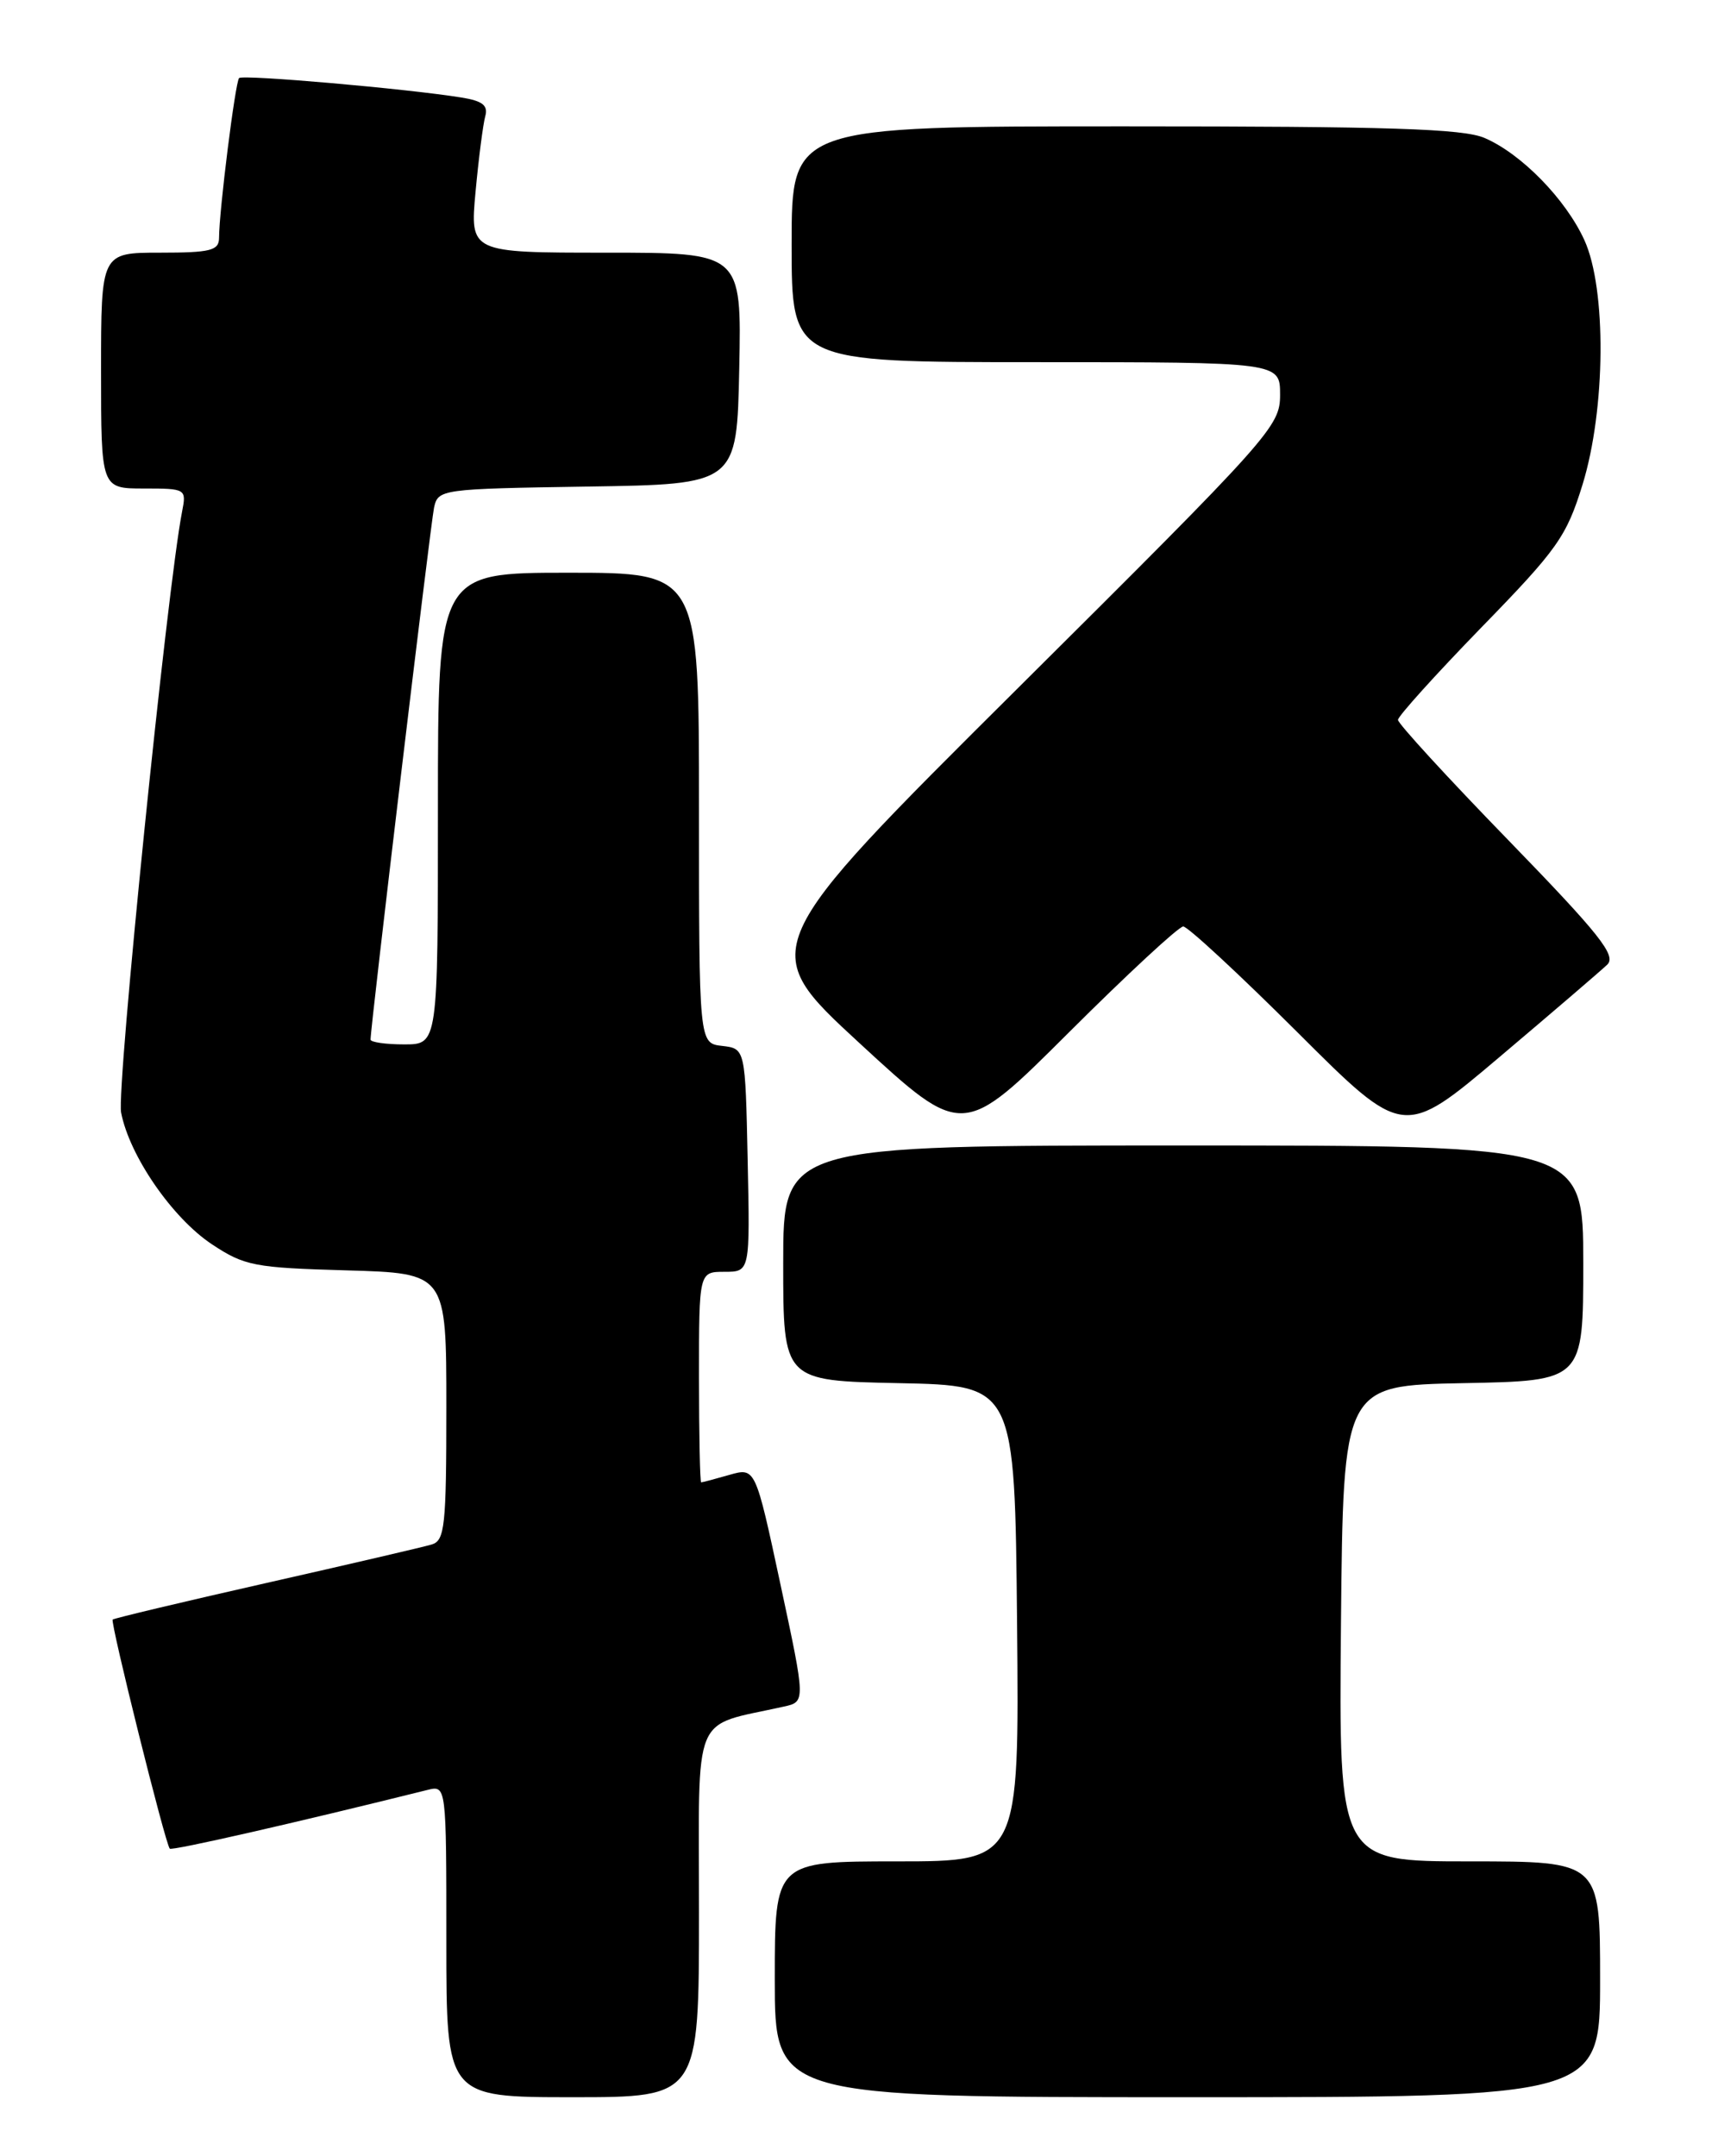 <?xml version="1.0" encoding="UTF-8" standalone="no"?>
<!DOCTYPE svg PUBLIC "-//W3C//DTD SVG 1.1//EN" "http://www.w3.org/Graphics/SVG/1.1/DTD/svg11.dtd" >
<svg xmlns="http://www.w3.org/2000/svg" xmlns:xlink="http://www.w3.org/1999/xlink" version="1.1" viewBox="0 0 204 256">
 <g >
 <path fill="currentColor"
d=" M 83.00 227.04 C 83.00 202.70 82.01 205.10 93.08 202.62 C 95.66 202.05 95.66 202.05 92.68 188.14 C 89.70 174.23 89.70 174.23 86.61 175.11 C 84.91 175.60 83.40 176.00 83.26 176.00 C 83.12 176.00 83.00 170.38 83.00 163.50 C 83.00 151.00 83.00 151.00 86.03 151.00 C 89.06 151.00 89.06 151.00 88.78 137.75 C 88.50 124.50 88.50 124.50 85.75 124.18 C 83.00 123.87 83.00 123.87 83.00 95.93 C 83.00 68.00 83.00 68.00 67.50 68.00 C 52.00 68.00 52.00 68.00 52.00 96.00 C 52.00 124.00 52.00 124.00 48.00 124.00 C 45.80 124.00 44.00 123.74 44.00 123.43 C 44.00 121.87 51.13 62.19 51.54 60.27 C 52.02 58.09 52.34 58.04 69.76 57.77 C 87.50 57.50 87.50 57.50 87.78 43.75 C 88.06 30.00 88.06 30.00 71.93 30.00 C 55.80 30.00 55.80 30.00 56.47 22.75 C 56.84 18.76 57.36 14.74 57.62 13.80 C 57.98 12.52 57.30 11.98 54.80 11.58 C 48.30 10.53 28.84 8.83 28.39 9.27 C 27.94 9.73 26.02 24.99 26.01 28.25 C 26.00 29.75 25.00 30.00 19.00 30.00 C 12.00 30.00 12.00 30.00 12.00 44.00 C 12.00 58.00 12.00 58.00 17.08 58.00 C 22.08 58.00 22.15 58.04 21.62 60.75 C 19.86 69.75 13.82 129.22 14.38 132.09 C 15.37 137.23 20.46 144.61 25.16 147.73 C 29.04 150.30 30.20 150.52 41.17 150.83 C 53.00 151.17 53.00 151.17 53.00 167.02 C 53.00 181.25 52.82 182.92 51.25 183.38 C 50.29 183.67 41.43 185.73 31.57 187.96 C 21.71 190.19 13.53 192.14 13.38 192.29 C 13.07 192.60 19.64 218.98 20.16 219.49 C 20.43 219.76 35.12 216.41 50.75 212.52 C 53.00 211.96 53.00 211.96 53.00 230.48 C 53.00 249.00 53.00 249.00 68.00 249.00 C 83.00 249.00 83.00 249.00 83.00 227.04 Z  M 190.00 235.00 C 190.00 221.00 190.00 221.00 174.48 221.00 C 158.97 221.00 158.97 221.00 159.23 192.75 C 159.50 164.50 159.50 164.50 173.75 164.22 C 188.00 163.95 188.00 163.95 188.00 149.97 C 188.00 136.00 188.00 136.00 140.50 136.00 C 93.00 136.00 93.00 136.00 93.00 149.97 C 93.00 163.94 93.00 163.94 106.75 164.22 C 120.50 164.50 120.50 164.50 120.77 192.75 C 121.03 221.00 121.03 221.00 106.52 221.00 C 92.00 221.00 92.00 221.00 92.00 235.00 C 92.00 249.00 92.00 249.00 141.00 249.00 C 190.00 249.00 190.00 249.00 190.00 235.00 Z  M 140.50 110.00 C 141.03 110.00 147.14 115.66 154.07 122.57 C 166.66 135.14 166.66 135.14 178.08 125.48 C 184.36 120.17 190.11 115.24 190.85 114.53 C 191.96 113.46 189.95 110.93 179.10 99.75 C 171.89 92.33 166.00 85.91 166.00 85.47 C 166.00 85.04 170.46 80.10 175.91 74.49 C 184.95 65.21 186.01 63.70 187.91 57.55 C 190.67 48.61 190.78 34.30 188.13 28.50 C 185.91 23.64 180.64 18.25 176.28 16.38 C 173.73 15.28 164.93 15.00 133.53 15.00 C 94.00 15.00 94.00 15.00 94.00 29.00 C 94.00 43.00 94.00 43.00 123.00 43.00 C 152.00 43.00 152.00 43.00 152.00 46.87 C 152.00 50.62 151.02 51.72 120.91 81.66 C 89.82 112.57 89.82 112.57 102.07 123.86 C 114.32 135.15 114.32 135.15 126.93 122.57 C 133.86 115.66 139.97 110.00 140.50 110.00 Z "/>
</g>
</svg>